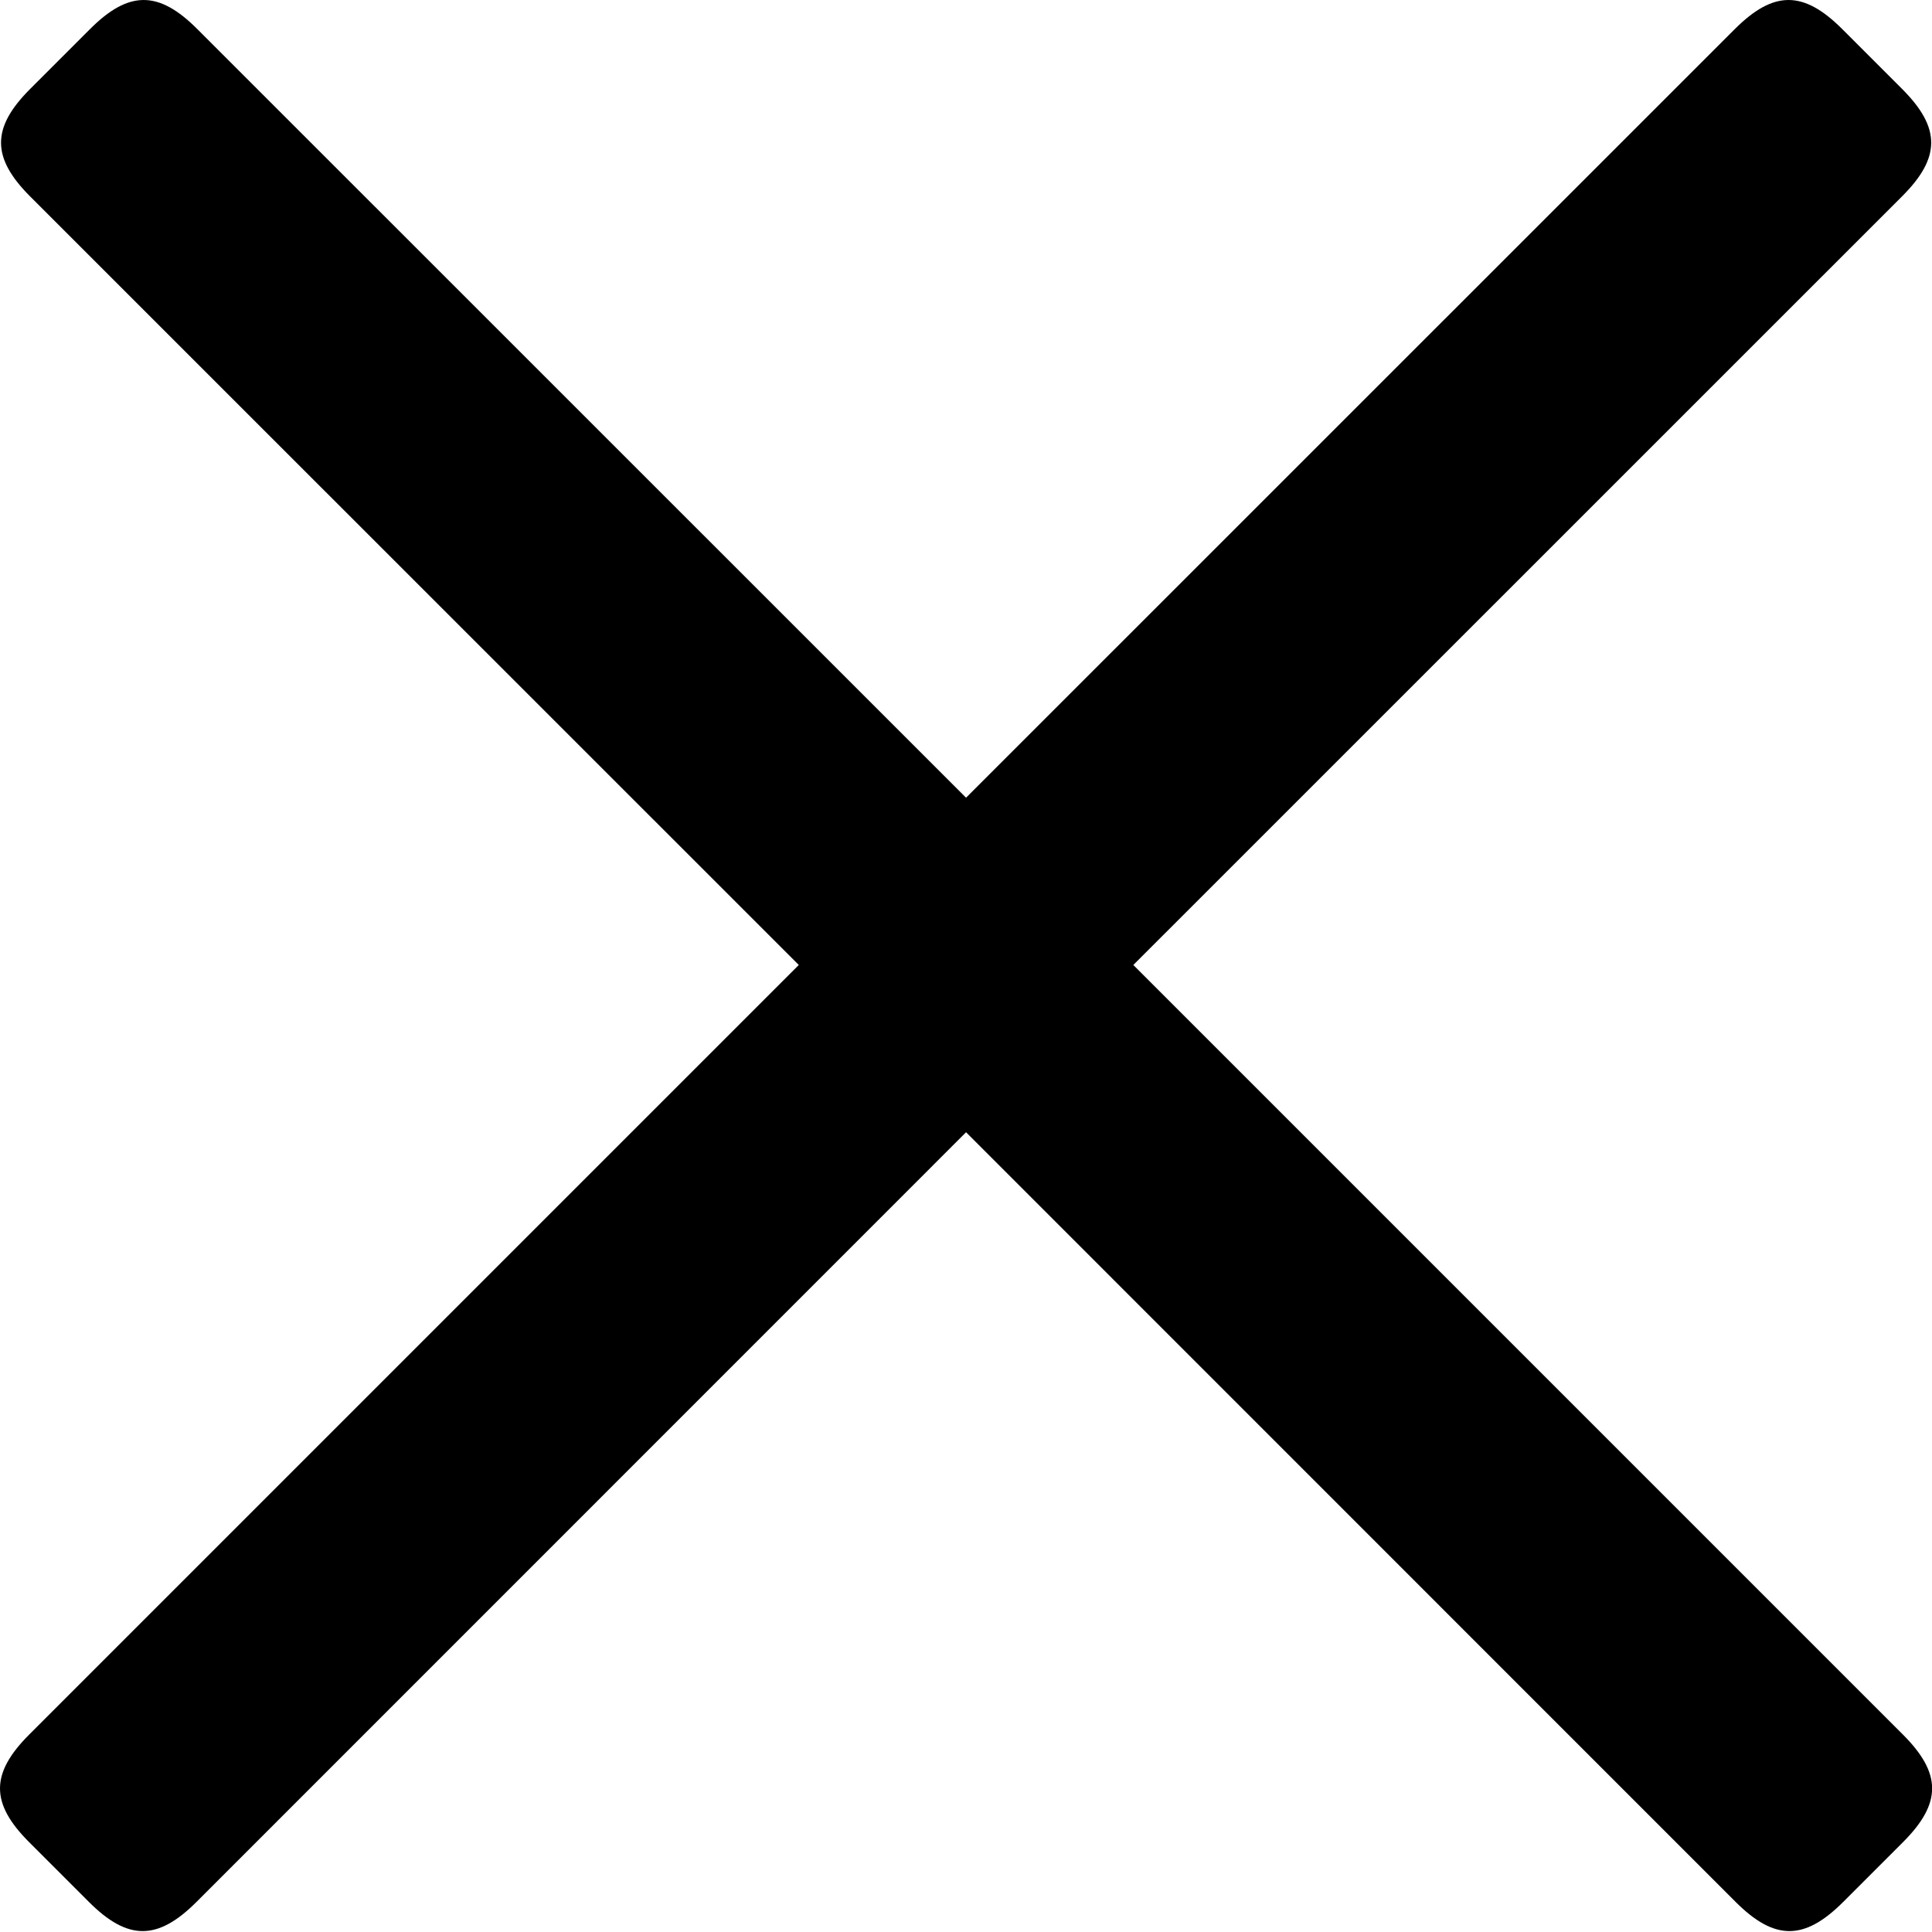 <svg width="64" height="64" viewBox="0 0 64 64" xmlns="http://www.w3.org/2000/svg"><title>05027removecloseF</title><path d="M.969 57.458l25.492-25.492-25.46-25.456c-1.289-1.289-1.289-2.277 0-3.566l1.979-1.979c1.289-1.289 2.277-1.285 3.562.004l25.46 25.456 25.46-25.456c1.289-1.289 2.277-1.293 3.566-.004l1.979 1.979c1.289 1.289 1.289 2.277-.004 3.566l-25.46 25.456 25.492 25.492c1.289 1.289 1.293 2.277.004 3.566l-1.979 1.979c-1.289 1.289-2.277 1.289-3.566 0l-25.492-25.496-25.492 25.496c-1.289 1.289-2.277 1.289-3.566 0l-1.979-1.979c-1.289-1.289-1.285-2.277.004-3.566"/></svg>